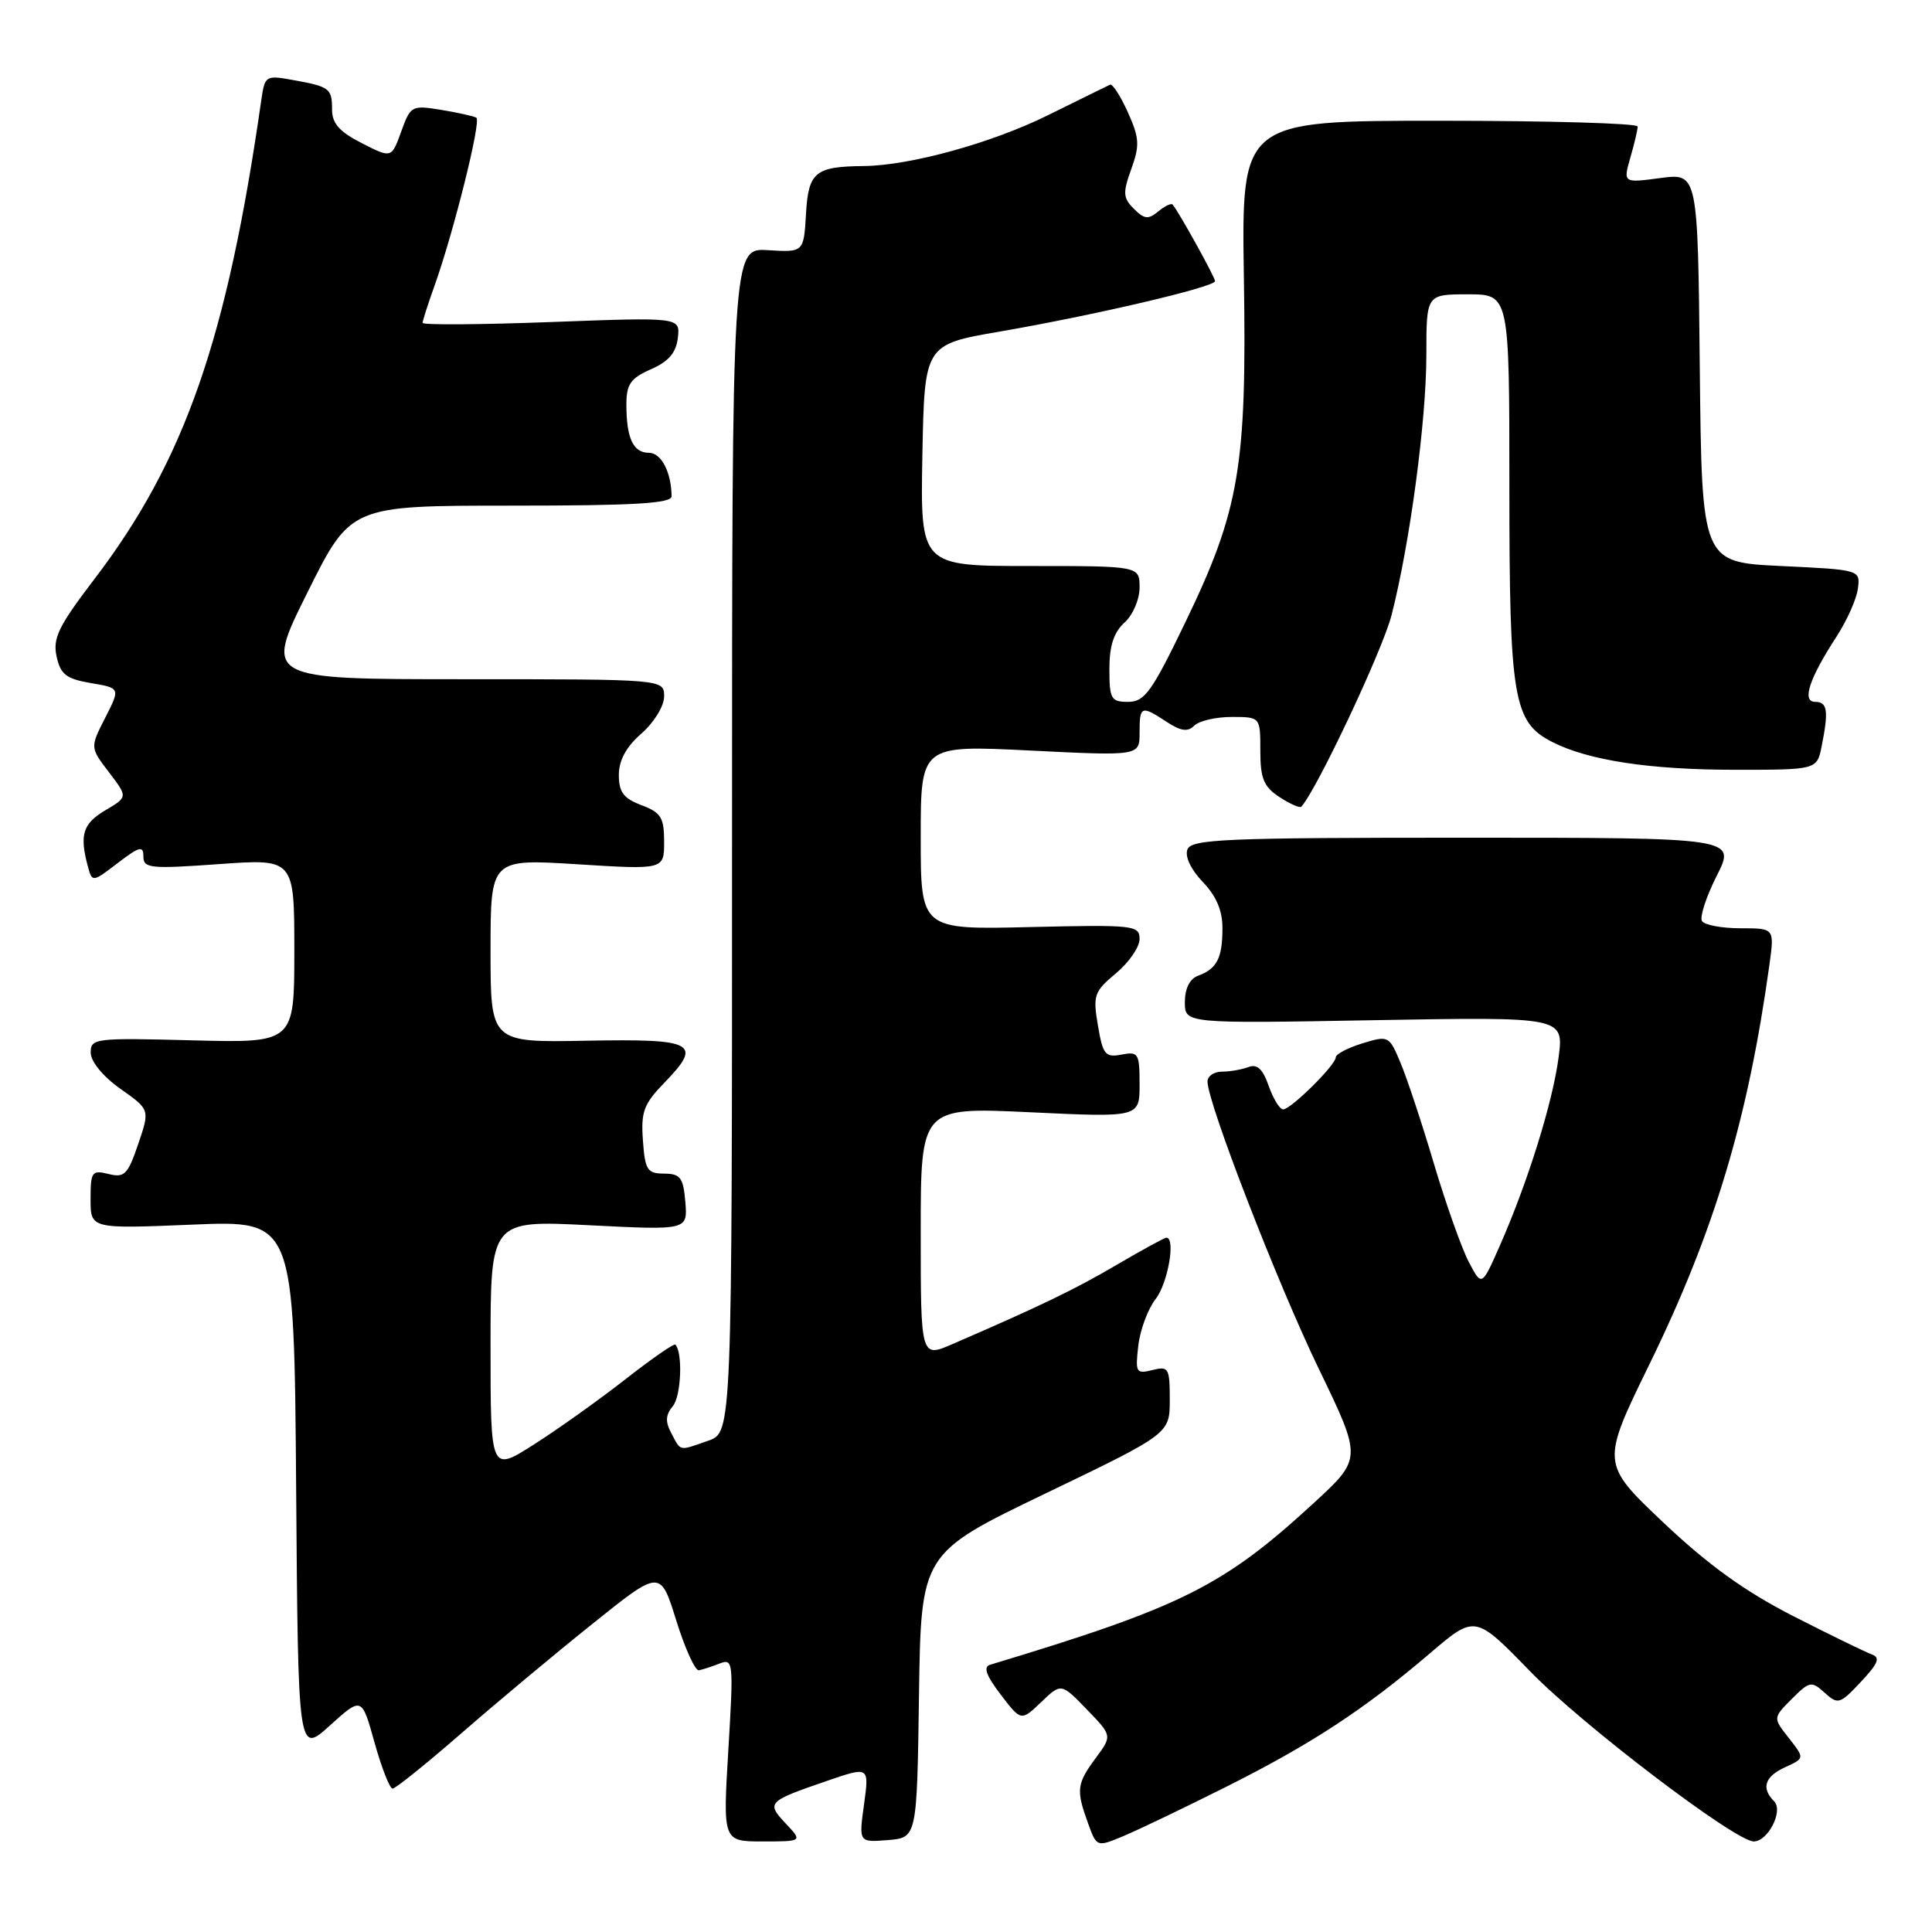 <?xml version="1.0" encoding="UTF-8" standalone="no"?>
<!DOCTYPE svg PUBLIC "-//W3C//DTD SVG 1.1//EN" "http://www.w3.org/Graphics/SVG/1.1/DTD/svg11.dtd" >
<svg xmlns="http://www.w3.org/2000/svg" xmlns:xlink="http://www.w3.org/1999/xlink" version="1.1" viewBox="0 0 256 256">
 <g >
 <path fill="currentColor"
d=" M 162.50 236.75 C 173.77 231.09 180.77 226.51 189.48 219.07 C 195.46 213.96 195.46 213.96 202.76 221.47 C 209.67 228.58 229.94 244.00 232.38 244.00 C 234.27 244.00 236.34 239.94 235.08 238.68 C 233.33 236.93 233.83 235.40 236.57 234.15 C 239.13 232.98 239.13 232.98 237.03 230.30 C 234.92 227.63 234.92 227.63 237.42 225.12 C 239.78 222.76 240.03 222.72 241.78 224.30 C 243.54 225.89 243.80 225.82 246.57 222.86 C 248.89 220.39 249.19 219.63 248.00 219.21 C 247.18 218.91 242.49 216.63 237.59 214.13 C 231.18 210.85 226.37 207.38 220.41 201.75 C 212.14 193.91 212.14 193.91 218.59 180.71 C 227.19 163.08 231.62 148.32 234.47 127.75 C 235.12 123.00 235.12 123.00 230.62 123.00 C 228.14 123.00 225.85 122.57 225.52 122.04 C 225.20 121.51 226.08 118.81 227.48 116.04 C 230.03 111.00 230.03 111.00 193.99 111.00 C 162.25 111.00 157.87 111.19 157.34 112.56 C 156.98 113.49 157.80 115.22 159.37 116.86 C 161.18 118.75 162.00 120.68 161.98 123.05 C 161.97 126.98 161.24 128.37 158.75 129.29 C 157.64 129.70 157.00 130.99 157.00 132.79 C 157.00 135.63 157.00 135.63 182.11 135.18 C 207.22 134.74 207.22 134.74 206.52 140.12 C 205.73 146.10 202.45 156.62 198.76 165.00 C 196.34 170.50 196.34 170.50 194.61 167.19 C 193.66 165.37 191.59 159.52 190.00 154.19 C 188.42 148.86 186.43 142.85 185.58 140.84 C 184.07 137.23 183.99 137.19 180.52 138.25 C 178.59 138.85 177.00 139.68 177.00 140.09 C 177.00 141.11 171.05 147.00 170.02 147.00 C 169.57 147.00 168.71 145.60 168.11 143.89 C 167.33 141.65 166.58 140.95 165.43 141.39 C 164.55 141.72 162.97 142.00 161.92 142.00 C 160.86 142.00 160.00 142.59 160.00 143.31 C 160.00 146.11 169.29 170.10 174.75 181.38 C 180.49 193.26 180.49 193.26 174.07 199.17 C 162.08 210.19 156.62 212.92 131.19 220.59 C 130.26 220.87 130.67 222.01 132.59 224.53 C 135.30 228.08 135.30 228.08 137.96 225.54 C 140.61 223.00 140.61 223.00 144.00 226.50 C 147.38 229.99 147.38 229.99 145.19 232.95 C 142.67 236.36 142.57 237.18 144.16 241.56 C 145.32 244.77 145.32 244.77 148.91 243.27 C 150.88 242.44 157.00 239.51 162.50 236.75 Z  M 104.10 241.61 C 101.52 238.86 101.69 238.69 109.57 235.98 C 115.18 234.05 115.18 234.05 114.49 239.09 C 113.79 244.13 113.79 244.13 117.65 243.82 C 121.50 243.50 121.50 243.50 121.77 224.67 C 122.04 205.83 122.04 205.83 138.52 197.90 C 155.00 189.97 155.00 189.97 155.00 185.47 C 155.00 181.26 154.85 181.00 152.69 181.54 C 150.54 182.08 150.42 181.87 150.83 178.31 C 151.07 176.21 152.11 173.43 153.13 172.12 C 154.75 170.05 155.81 164.00 154.55 164.00 C 154.31 164.00 151.36 165.61 148.00 167.58 C 142.41 170.86 137.98 173.00 126.25 178.08 C 122.00 179.93 122.00 179.93 122.00 163.31 C 122.00 146.70 122.00 146.70 136.50 147.38 C 151.00 148.07 151.00 148.07 151.00 143.67 C 151.00 139.57 150.84 139.31 148.60 139.74 C 146.46 140.15 146.13 139.75 145.48 135.88 C 144.80 131.88 144.97 131.39 147.88 128.96 C 149.59 127.53 151.00 125.49 151.00 124.43 C 151.00 122.60 150.27 122.52 136.50 122.84 C 122.00 123.19 122.00 123.19 122.00 110.96 C 122.00 98.73 122.00 98.73 136.50 99.45 C 151.00 100.17 151.00 100.17 151.00 97.08 C 151.00 93.52 151.21 93.43 154.59 95.65 C 156.48 96.89 157.39 97.01 158.25 96.15 C 158.88 95.52 161.11 95.00 163.20 95.00 C 167.00 95.00 167.00 95.00 167.00 99.48 C 167.00 103.16 167.45 104.25 169.53 105.61 C 170.92 106.52 172.23 107.10 172.43 106.89 C 174.43 104.75 183.21 86.14 184.39 81.50 C 186.83 71.96 189.00 55.71 189.00 47.01 C 189.00 39.00 189.00 39.00 194.50 39.00 C 200.00 39.00 200.00 39.00 200.00 64.53 C 200.00 92.60 200.52 95.68 205.67 98.31 C 210.46 100.76 218.62 102.00 229.92 102.00 C 240.75 102.00 240.75 102.00 241.38 98.88 C 242.32 94.17 242.15 93.00 240.52 93.00 C 238.71 93.00 239.72 89.93 243.39 84.29 C 244.74 82.20 246.00 79.38 246.18 78.00 C 246.50 75.50 246.50 75.50 236.00 75.00 C 225.50 74.50 225.50 74.50 225.23 48.72 C 224.97 22.94 224.97 22.94 220.02 23.59 C 215.07 24.25 215.07 24.25 216.03 20.88 C 216.57 19.03 217.00 17.17 217.00 16.76 C 217.00 16.34 205.19 16.00 190.75 16.00 C 164.50 16.00 164.50 16.00 164.82 36.75 C 165.22 61.86 164.25 67.57 157.04 82.51 C 152.62 91.67 151.67 93.00 149.49 93.00 C 147.22 93.00 147.00 92.62 147.00 88.65 C 147.00 85.58 147.58 83.78 149.00 82.50 C 150.11 81.50 151.00 79.42 151.00 77.85 C 151.00 75.00 151.00 75.00 136.47 75.00 C 121.95 75.00 121.95 75.00 122.22 60.33 C 122.50 45.65 122.50 45.65 132.50 43.93 C 144.96 41.78 161.00 38.03 161.00 37.25 C 161.00 36.74 156.22 28.10 155.38 27.11 C 155.20 26.89 154.34 27.30 153.47 28.02 C 152.16 29.11 151.62 29.05 150.25 27.67 C 148.80 26.23 148.76 25.56 149.90 22.40 C 151.04 19.25 150.98 18.28 149.44 14.86 C 148.47 12.71 147.41 11.07 147.09 11.22 C 146.76 11.37 143.04 13.20 138.81 15.29 C 131.35 18.97 120.60 21.93 114.50 22.00 C 108.00 22.06 107.12 22.79 106.80 28.32 C 106.50 33.44 106.50 33.44 101.75 33.15 C 97.00 32.85 97.00 32.85 97.00 111.33 C 97.00 189.80 97.00 189.80 93.85 190.90 C 89.89 192.28 90.26 192.36 88.97 189.94 C 88.13 188.38 88.18 187.49 89.16 186.31 C 90.26 184.99 90.49 179.21 89.49 178.17 C 89.31 177.98 86.32 180.06 82.83 182.79 C 79.35 185.51 73.91 189.39 70.75 191.40 C 65.00 195.06 65.00 195.06 65.00 178.38 C 65.00 161.69 65.00 161.69 78.06 162.35 C 91.12 163.01 91.12 163.01 90.81 159.27 C 90.54 156.03 90.16 155.53 88.00 155.51 C 85.76 155.50 85.47 155.04 85.19 151.11 C 84.91 147.32 85.30 146.28 88.05 143.45 C 93.14 138.20 92.09 137.63 77.69 137.90 C 65.00 138.14 65.00 138.14 65.00 125.97 C 65.00 113.80 65.00 113.80 76.50 114.52 C 88.00 115.24 88.00 115.24 88.00 111.53 C 88.00 108.33 87.59 107.67 85.00 106.69 C 82.63 105.80 82.00 104.96 82.00 102.69 C 82.00 100.75 82.97 98.96 85.00 97.19 C 86.68 95.71 88.00 93.56 88.00 92.28 C 88.00 90.00 88.00 90.00 61.51 90.00 C 35.01 90.00 35.01 90.00 40.74 78.50 C 46.46 67.00 46.46 67.00 67.73 67.00 C 84.09 67.00 89.00 66.71 88.99 65.75 C 88.95 62.56 87.62 60.00 85.99 60.00 C 83.90 60.00 83.00 58.07 83.00 53.60 C 83.00 50.91 83.55 50.12 86.25 48.93 C 88.60 47.90 89.59 46.74 89.82 44.76 C 90.13 42.03 90.13 42.03 73.07 42.67 C 63.68 43.02 56.00 43.08 56.00 42.78 C 56.00 42.49 56.71 40.28 57.57 37.88 C 60.10 30.81 63.80 15.99 63.12 15.60 C 62.78 15.39 60.69 14.93 58.47 14.56 C 54.55 13.92 54.40 14.00 53.16 17.44 C 51.88 20.98 51.88 20.98 47.94 18.97 C 44.99 17.47 44.00 16.35 44.00 14.54 C 44.00 11.71 43.70 11.48 38.80 10.60 C 35.21 9.95 35.09 10.03 34.63 13.21 C 30.08 44.99 24.48 61.05 12.45 76.81 C 7.75 82.97 6.97 84.57 7.50 86.99 C 8.02 89.37 8.77 89.95 12.04 90.51 C 15.95 91.17 15.95 91.17 13.94 95.11 C 11.93 99.05 11.93 99.05 14.44 102.33 C 16.94 105.61 16.94 105.61 13.97 107.36 C 10.99 109.12 10.52 110.60 11.62 114.72 C 12.22 116.94 12.22 116.94 15.61 114.35 C 18.49 112.15 19.00 112.02 19.00 113.49 C 19.00 115.06 19.92 115.15 29.00 114.50 C 39.00 113.78 39.00 113.78 39.00 125.99 C 39.00 138.20 39.00 138.20 25.50 137.85 C 12.54 137.51 12.00 137.58 12.02 139.50 C 12.03 140.67 13.66 142.65 15.95 144.27 C 19.87 147.03 19.87 147.03 18.31 151.60 C 16.94 155.64 16.49 156.09 14.38 155.56 C 12.18 155.01 12.00 155.25 12.00 158.90 C 12.00 162.83 12.00 162.83 25.49 162.27 C 38.97 161.70 38.97 161.70 39.24 197.07 C 39.50 232.45 39.50 232.45 43.72 228.63 C 47.94 224.82 47.94 224.82 49.63 230.91 C 50.57 234.26 51.64 237.00 52.02 237.00 C 52.40 237.00 56.49 233.71 61.11 229.69 C 65.72 225.67 73.55 219.13 78.50 215.17 C 87.50 207.95 87.50 207.95 89.61 214.73 C 90.77 218.45 92.12 221.42 92.61 221.32 C 93.10 221.23 94.34 220.82 95.37 220.42 C 97.16 219.73 97.21 220.23 96.51 231.85 C 95.78 244.00 95.78 244.00 101.06 244.00 C 106.35 244.00 106.35 244.00 104.10 241.61 Z "/>
</g>
</svg>